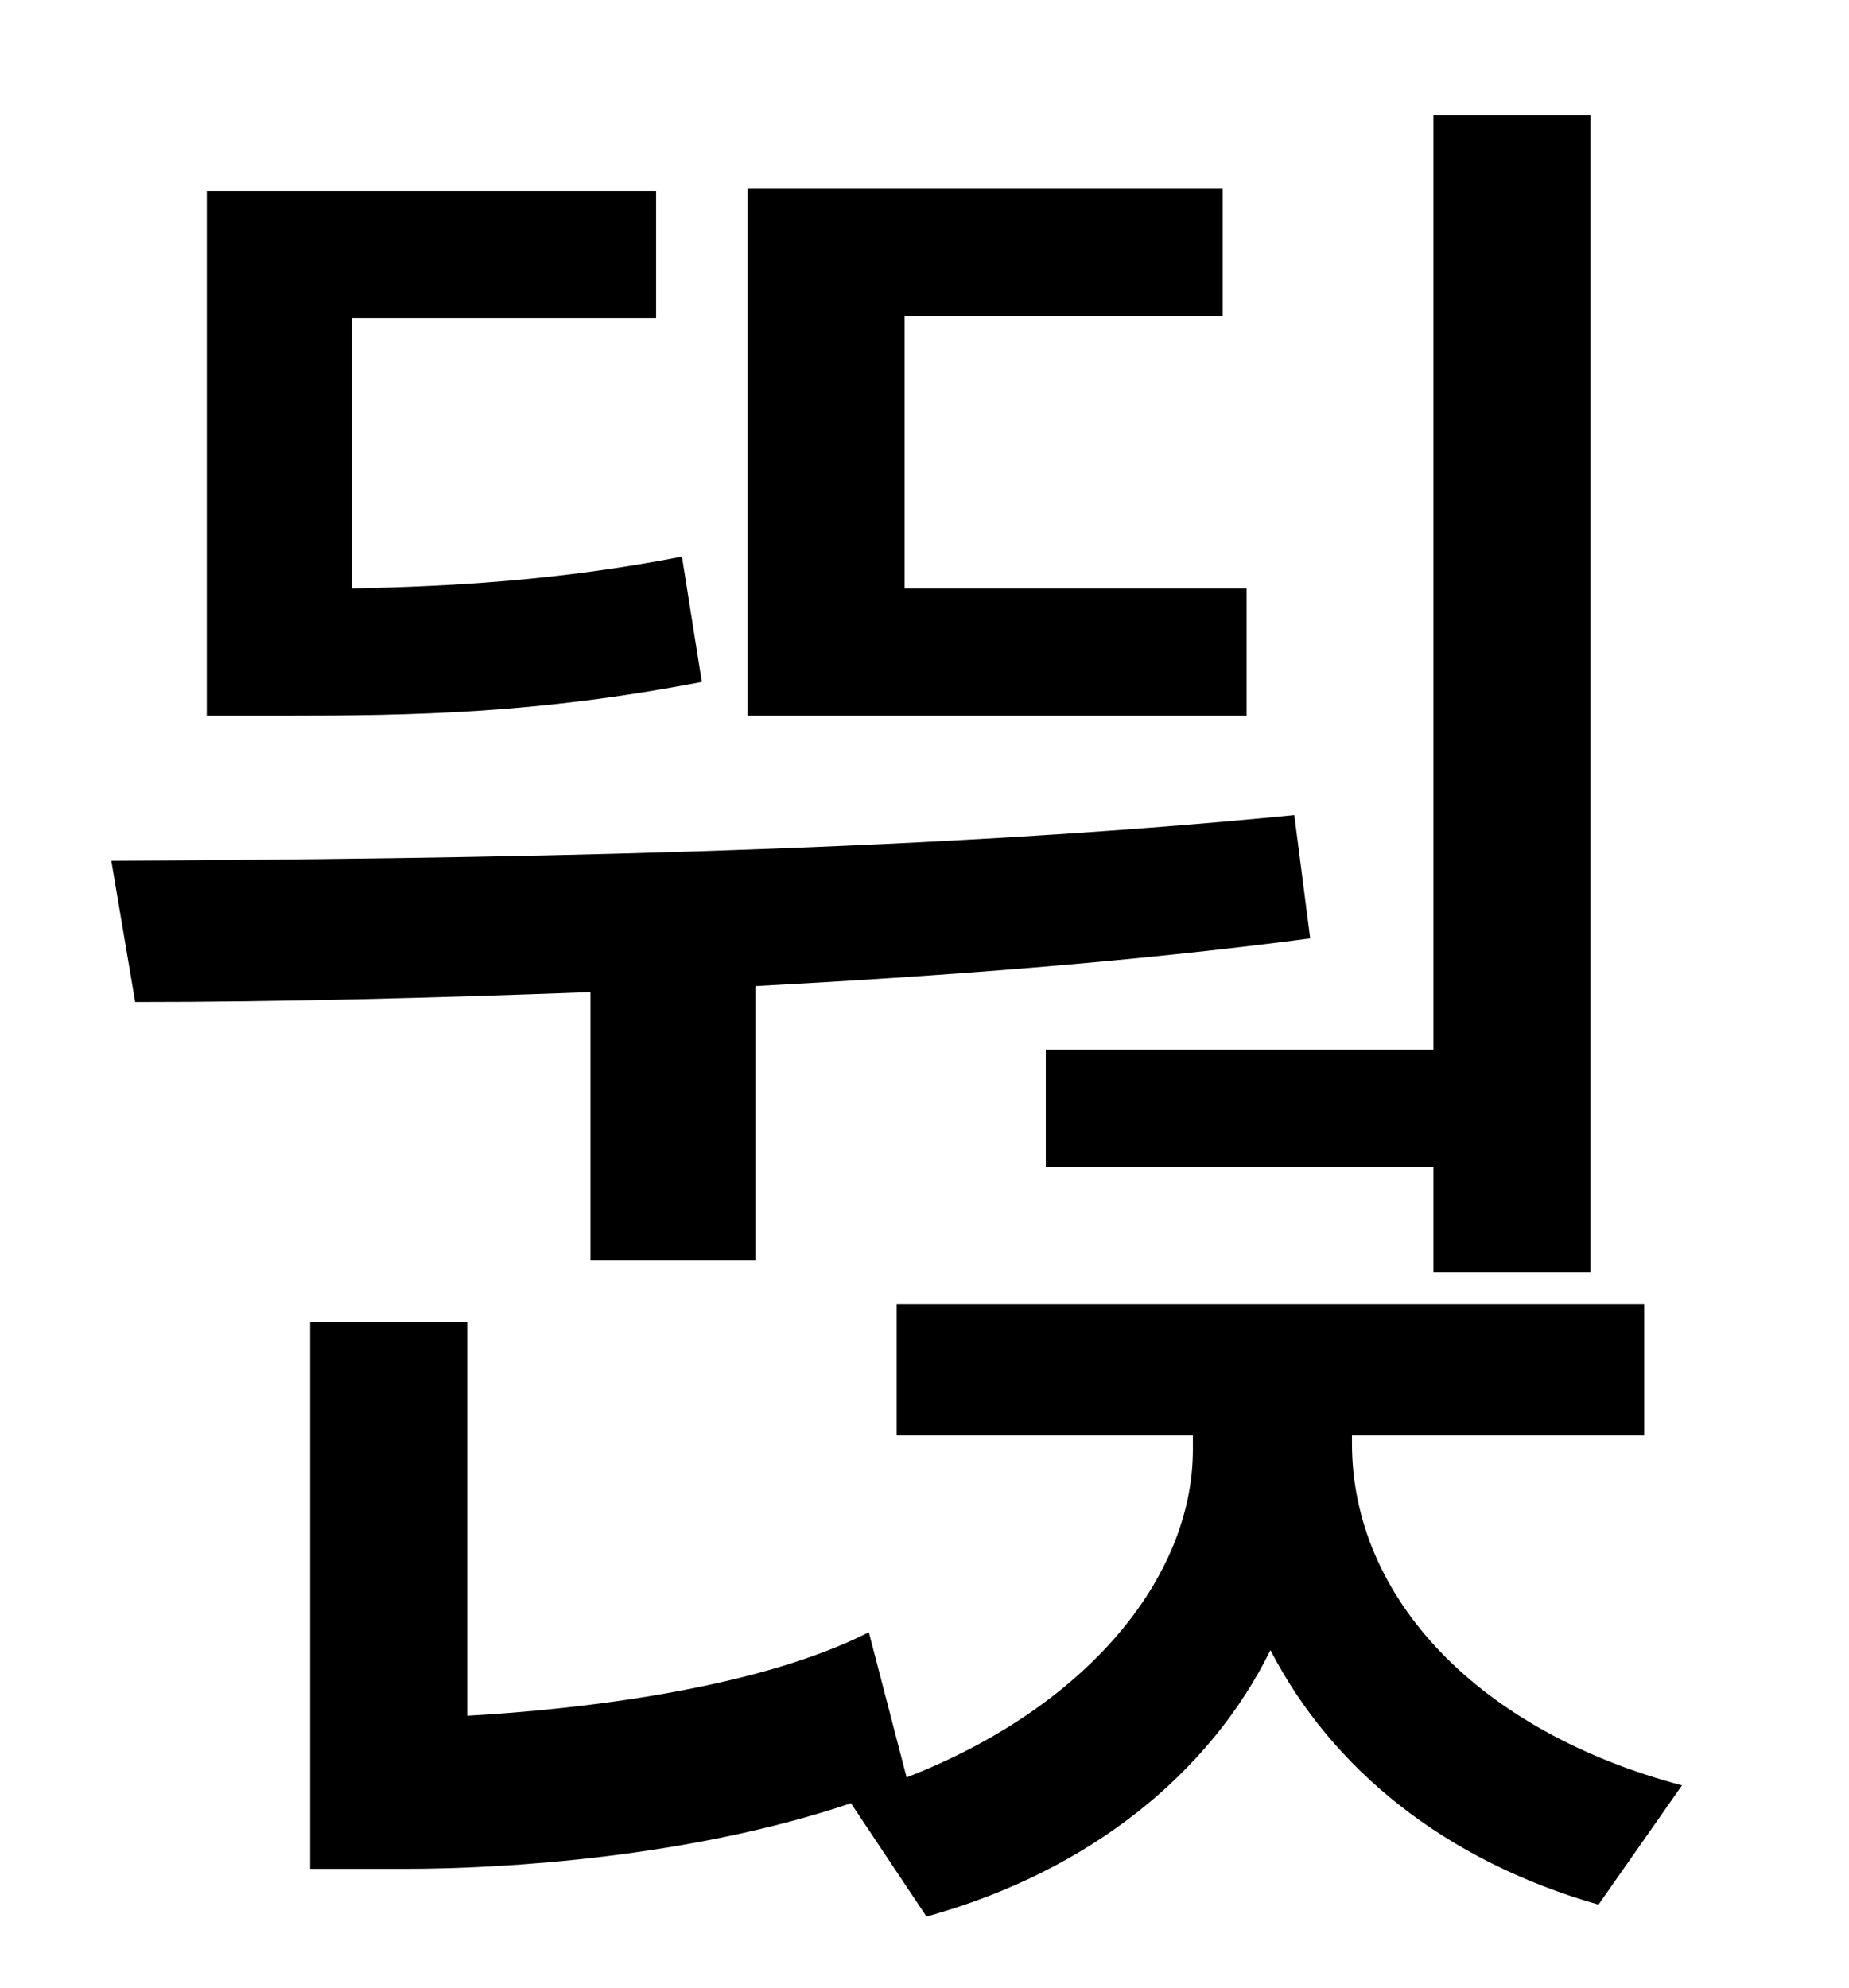 <?xml version="1.0" standalone="no"?>
<!DOCTYPE svg PUBLIC "-//W3C//DTD SVG 1.1//EN" "http://www.w3.org/Graphics/SVG/1.1/DTD/svg11.dtd" >
<svg xmlns="http://www.w3.org/2000/svg" xmlns:xlink="http://www.w3.org/1999/xlink" version="1.1" viewBox="-10 0 930 1000">
   <path fill="currentColor"
d="M516 528h195v-470h79v582h-79v-53h-195v-59zM617 296v64h-251v-265h239v64h-160v137h172zM333 280l10 63c-83 16 -146 17 -210 17h-39v-264h226v64h-153v136c50 -1 104 -4 166 -16zM287 634v-135c-80 3 -157 5 -229 5l-12 -71c183 -1 402 -4 595 -23l8 62
c-91 12 -186 19 -279 24v138h-83zM670 722v4c0 78 64 145 166 172l-42 60c-77 -22 -134 -68 -165 -128c-30 61 -90 111 -173 134l-38 -57c-80 27 -173 33 -224 33h-48v-275h79v198c54 -3 145 -13 202 -42l19 73c90 -35 144 -100 144 -165v-7h-149v-66h376v66h-147z" />
</svg>
